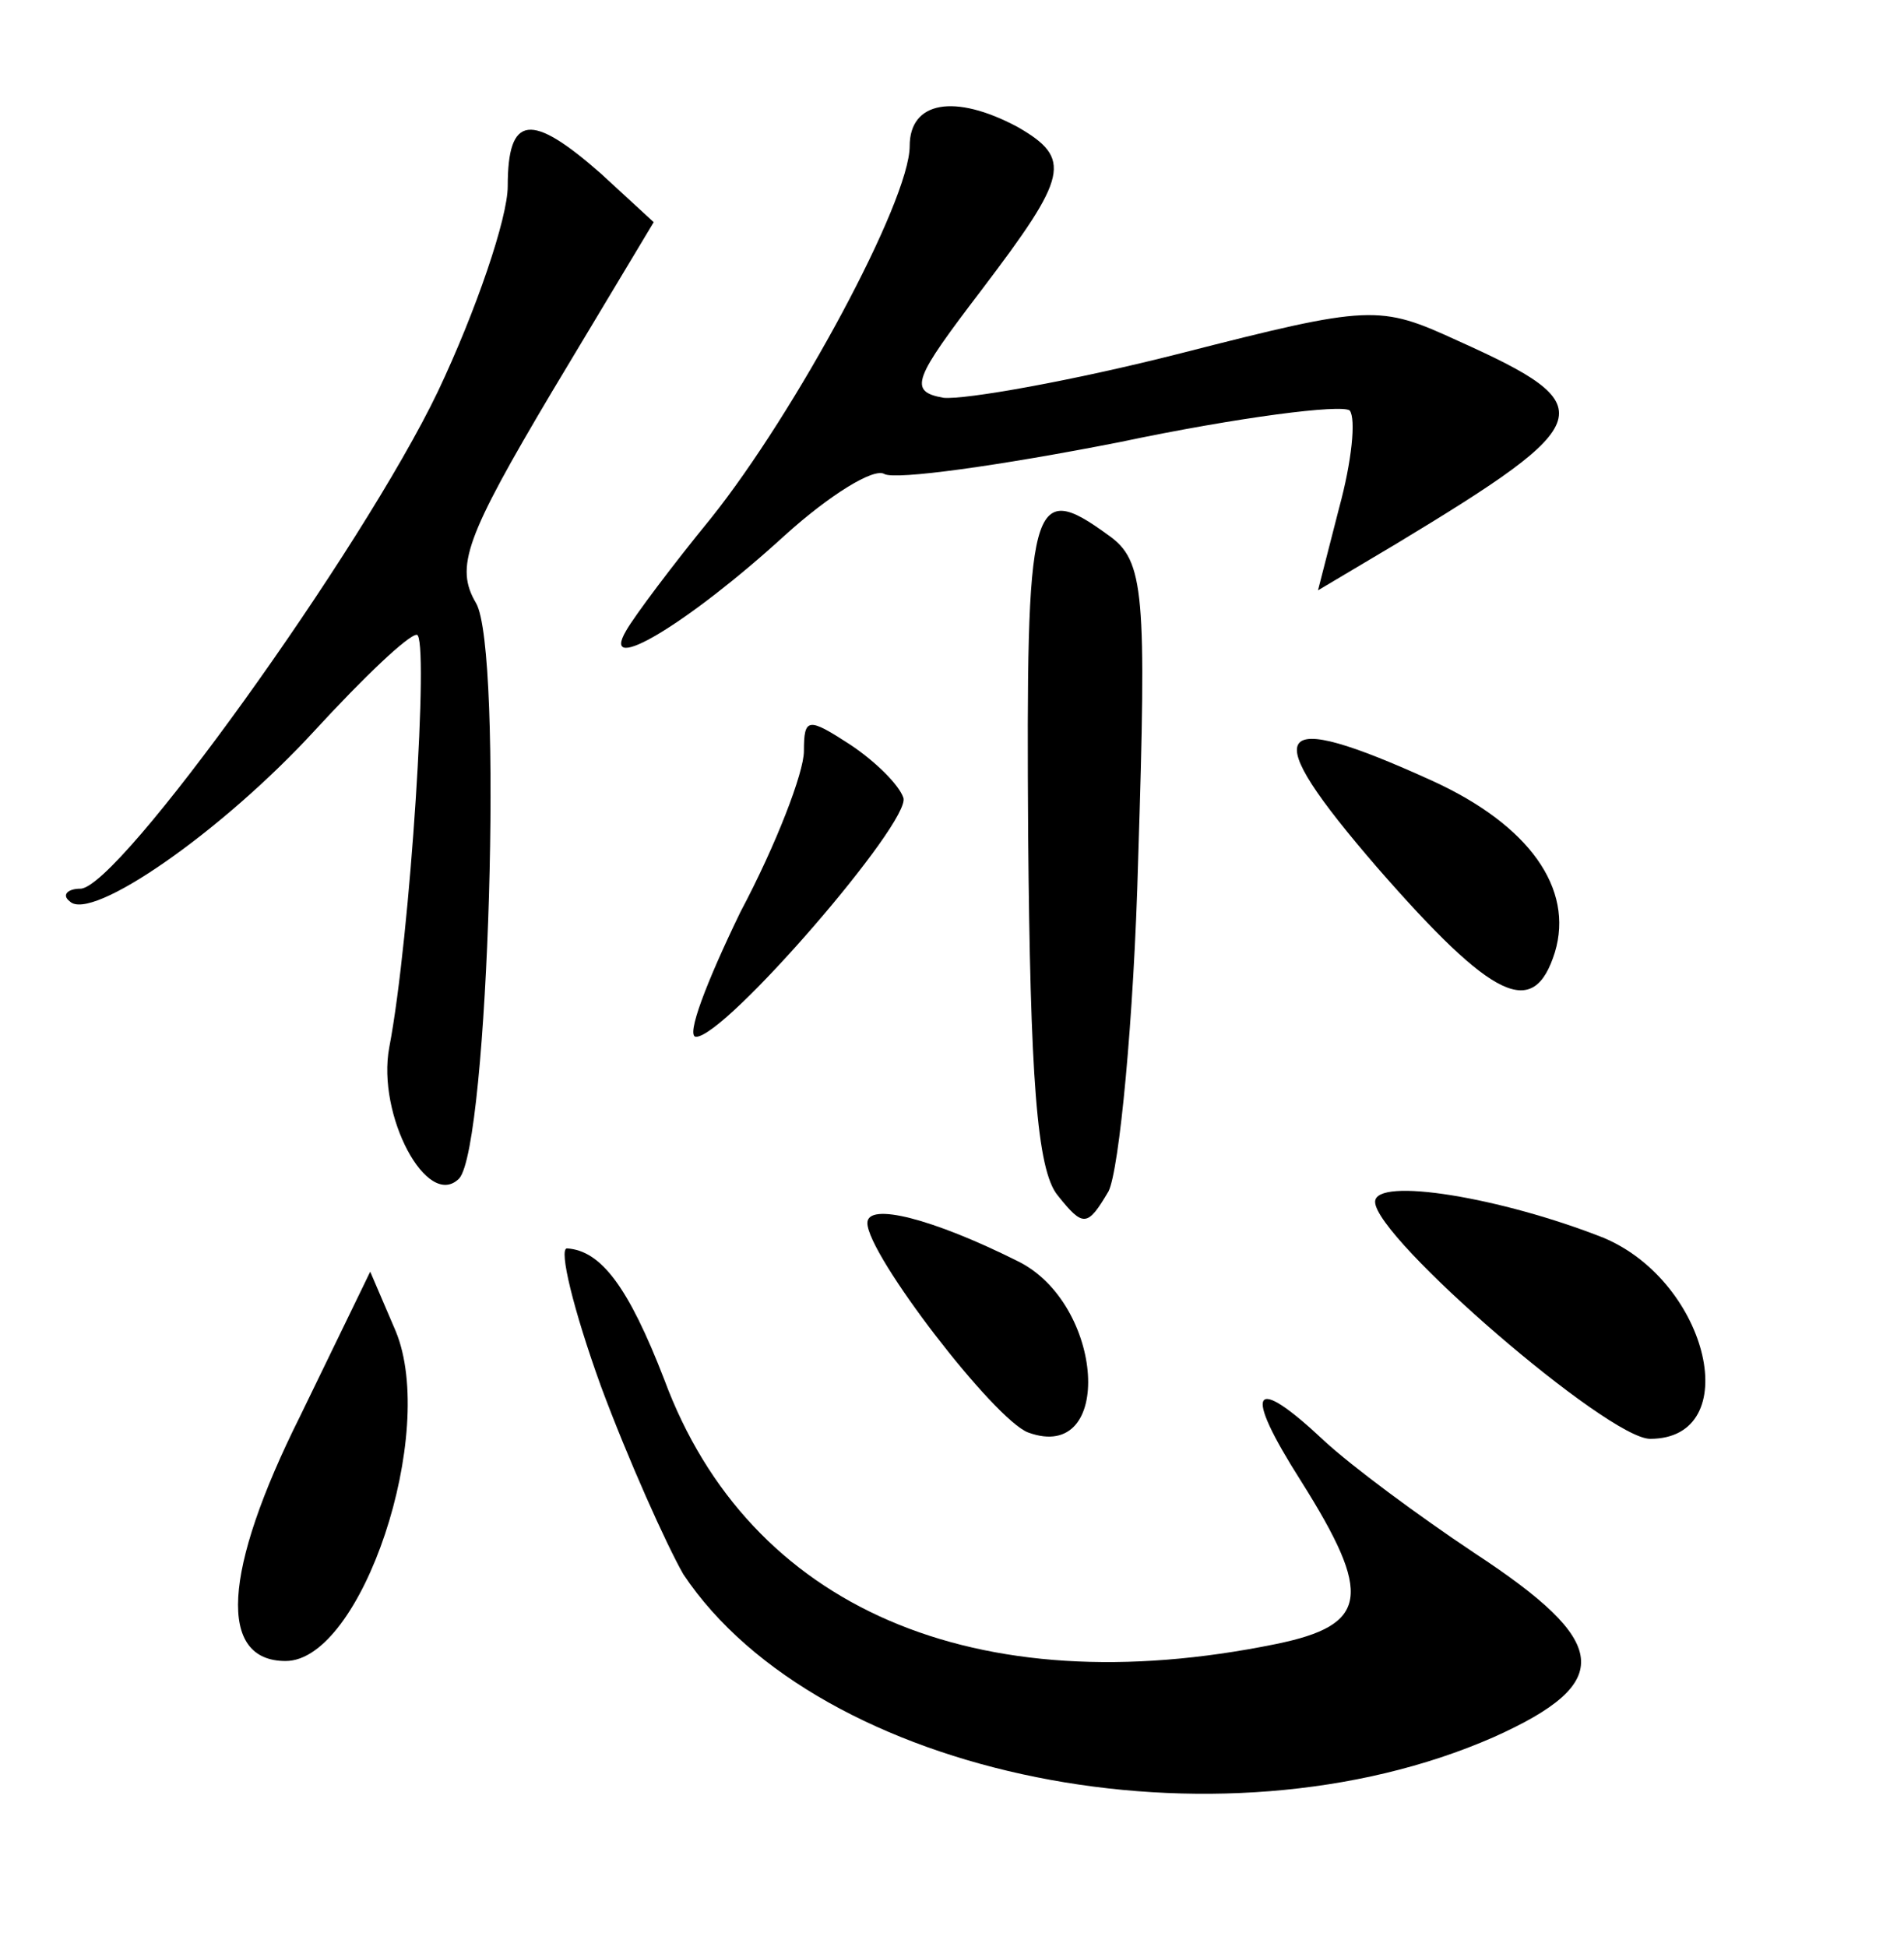 <?xml version="1.0" standalone="no"?>
<!DOCTYPE svg PUBLIC "-//W3C//DTD SVG 20010904//EN"
 "http://www.w3.org/TR/2001/REC-SVG-20010904/DTD/svg10.dtd">
<svg version="1.0" xmlns="http://www.w3.org/2000/svg"
 width="90pt" height="92pt" viewBox="0 0 90 92"
 preserveAspectRatio="xMidYMid meet">
<g transform="translate(0,92) scale(0.1,-0.1)"
fill="#000000" stroke="none">
<path d="M430 851 c0 -26 -54 -126 -94 -176 -18 -22 -36 -46 -40 -53 -13 -22
29 3 75 45 21 19 42 32 47 29 5 -3 55 4 111 15 57 12 105 18 109 15 3 -4 1
-24 -5 -46 l-10 -39 37 22 c96 58 98 65 29 96 -37 17 -41 17 -131 -6 -51 -13
-102 -22 -112 -21 -17 3 -14 9 18 51 41 54 43 62 17 77 -30 16 -51 12 -51 -9z"/>
<path d="M240 832 c0 -15 -15 -59 -33 -97 -36 -75 -151 -235 -169 -235 -6 0
-9 -3 -5 -6 10 -10 72 33 116 81 23 25 44 45 48 45 6 0 -3 -143 -13 -195 -6
-32 18 -77 33 -62 14 15 21 250 8 272 -10 17 -5 31 36 100 l48 80 -25 23 c-33
29 -44 28 -44 -6z"/>
<path d="M486 525 c1 -113 4 -158 14 -170 12 -15 14 -15 24 2 5 10 12 81 14
157 4 126 3 141 -14 153 -37 27 -39 17 -38 -142z"/>
<path d="M380 565 c0 -10 -13 -44 -30 -76 -16 -33 -26 -59 -21 -59 14 0 102
102 98 113 -2 6 -13 17 -25 25 -20 13 -22 13 -22 -3z"/>
<path d="M651 510 c55 -63 74 -72 84 -40 9 30 -12 60 -58 81 -77 35 -83 25
-26 -41z"/>
<path d="M650 352 c0 -17 110 -112 130 -112 45 0 28 74 -22 95 -48 19 -108 29
-108 17z"/>
<path d="M410 342 c0 -15 60 -93 76 -99 41 -15 36 61 -5 81 -40 20 -71 28 -71
18z"/>
<path d="M284 265 c13 -35 31 -75 39 -89 64 -96 253 -134 383 -77 58 26 55 45
-9 87 -27 18 -58 41 -71 53 -34 32 -39 25 -11 -19 34 -54 32 -68 -12 -77 -142
-29 -249 17 -289 125 -17 44 -30 61 -46 62 -4 0 3 -29 16 -65z"/>
<path d="M142 251 c-37 -74 -39 -116 -7 -116 36 0 72 108 52 156 l-12 28 -33
-68z"/>
</g>
</svg>
